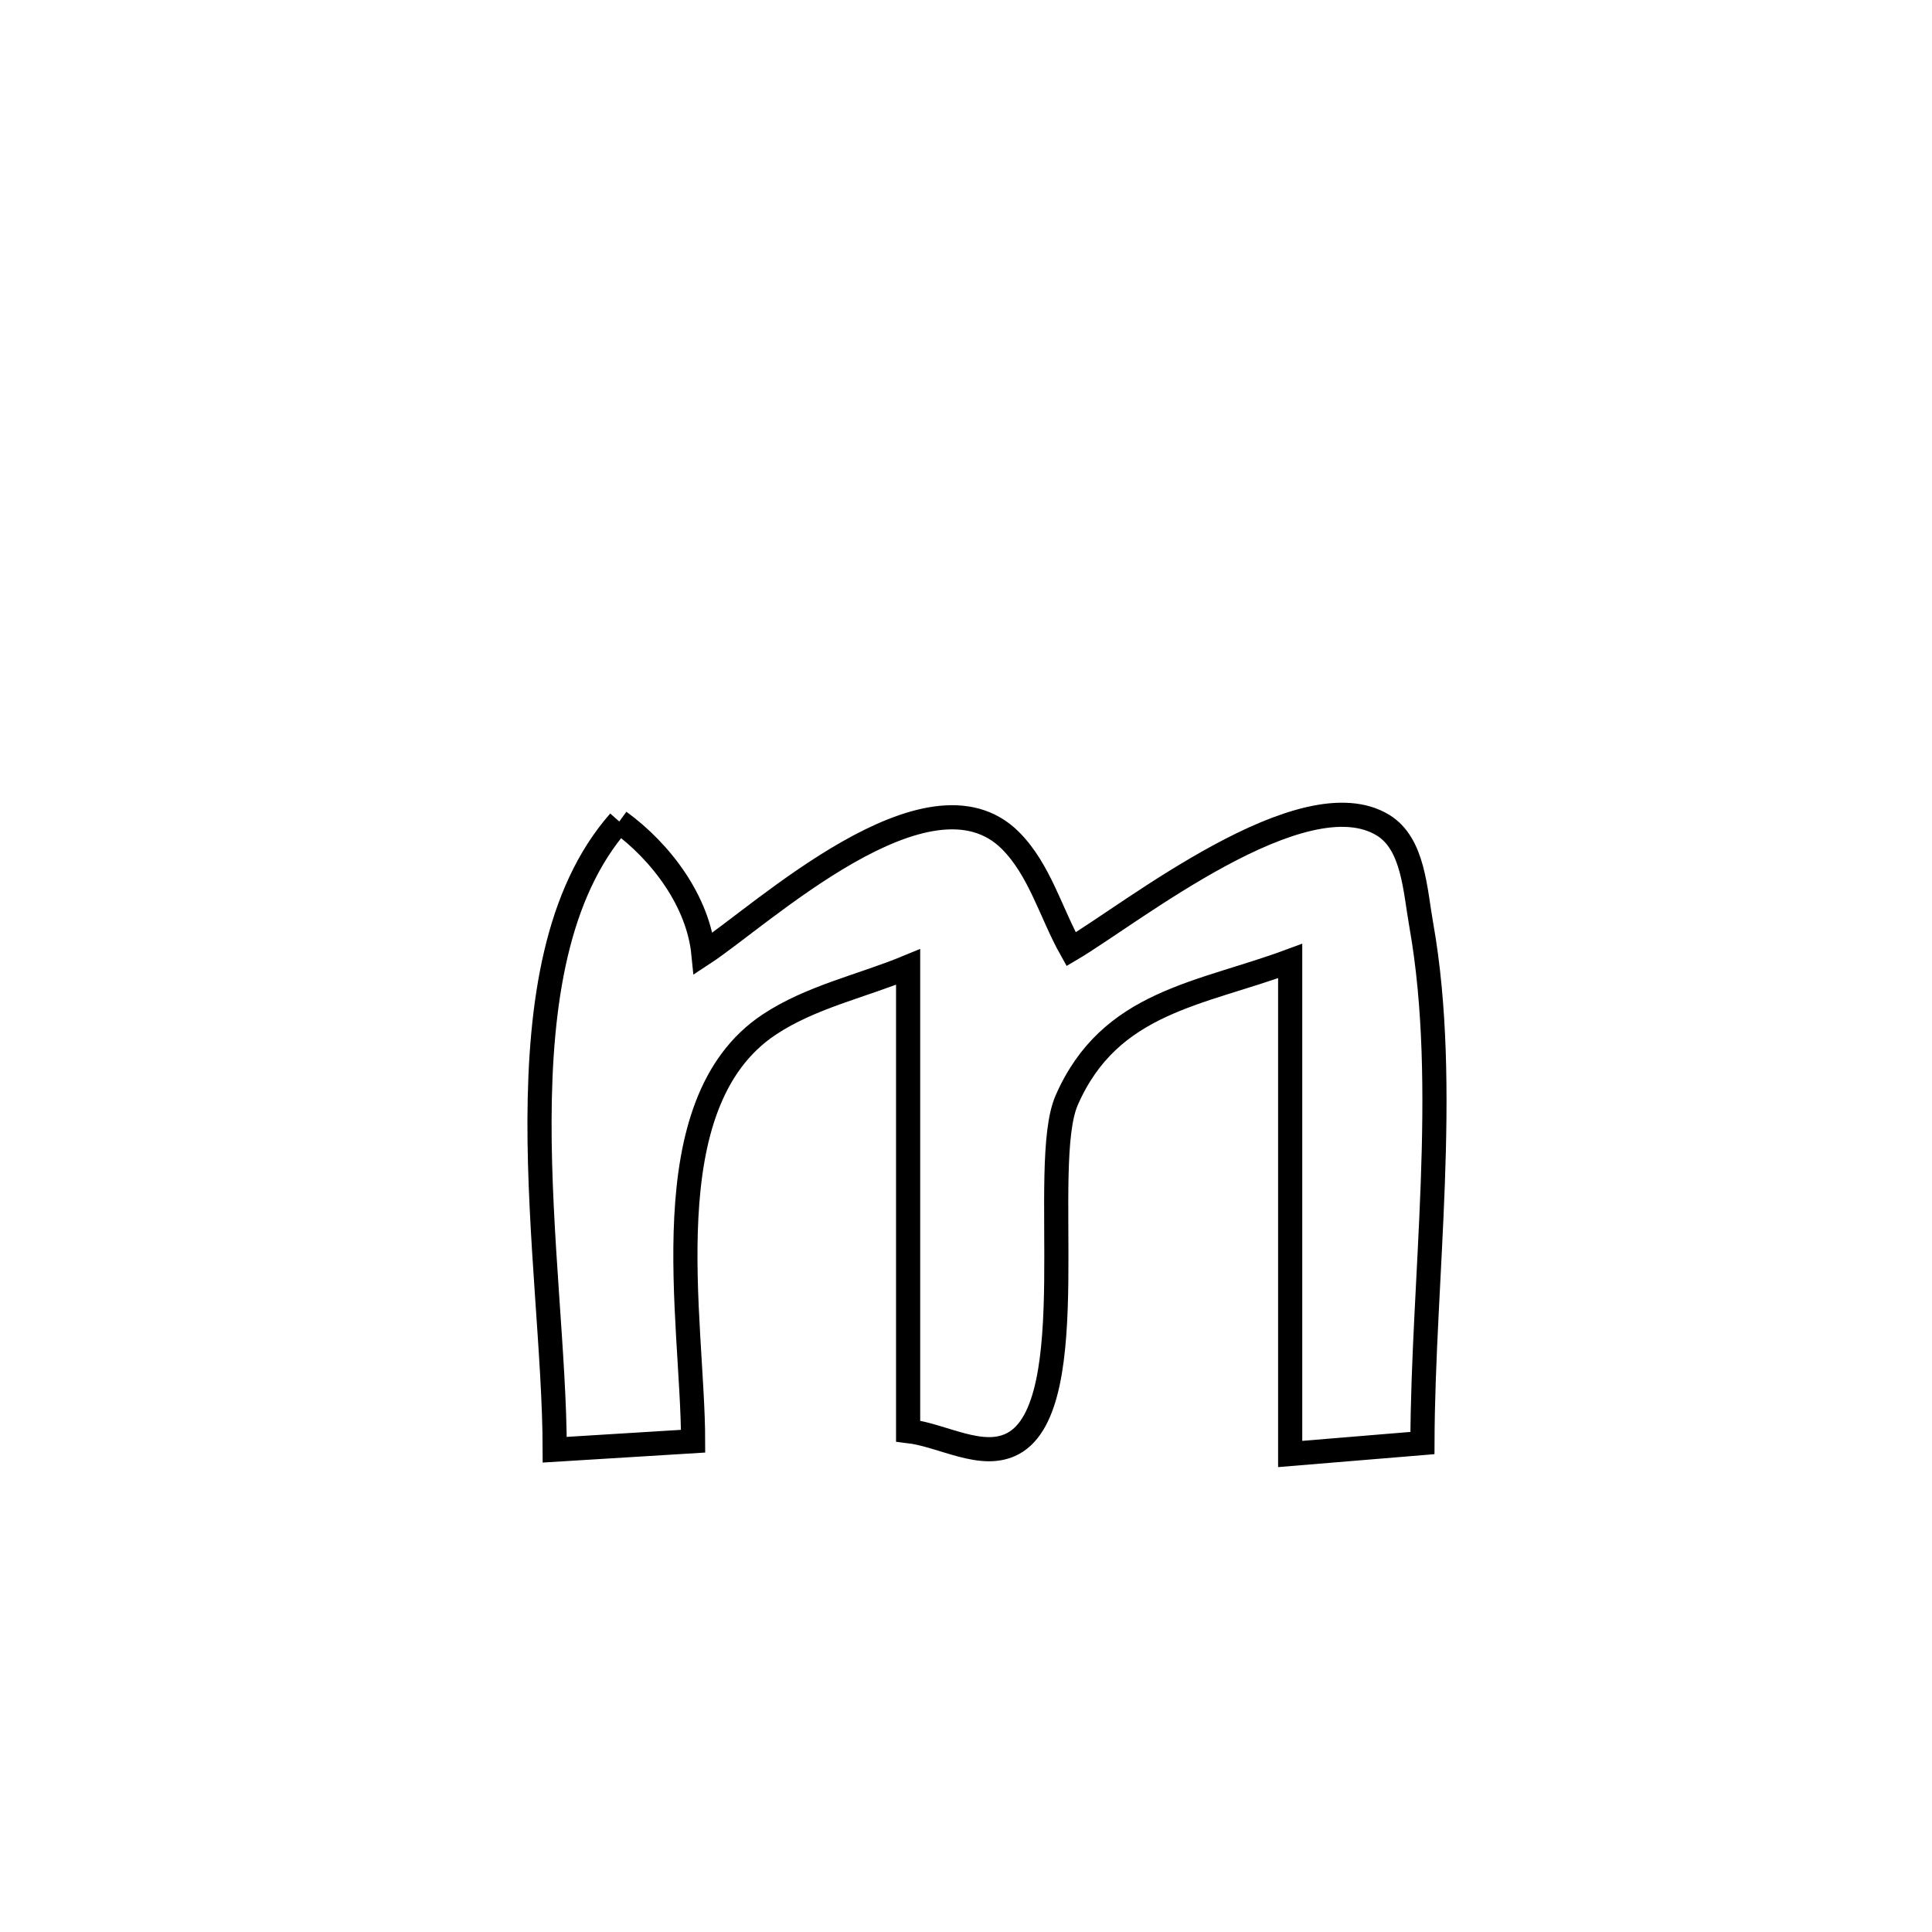 <svg xmlns="http://www.w3.org/2000/svg" viewBox="0.0 0.0 24.0 24.0" height="200px" width="200px"><path fill="none" stroke="black" stroke-width=".3" stroke-opacity="1.0"  filling="0" d="M7.693 10.205 L7.693 10.205 C8.218 10.587 8.674 11.201 8.738 11.846 L8.738 11.846 C9.455 11.376 11.535 9.428 12.551 10.44 C12.916 10.805 13.054 11.342 13.306 11.792 L13.306 11.792 C14.047 11.355 16.19 9.638 17.184 10.253 C17.56 10.486 17.578 11.058 17.656 11.493 C18.012 13.502 17.676 15.888 17.67 17.926 L17.67 17.926 C17.122 17.971 16.574 18.017 16.027 18.062 L16.027 18.062 C16.027 16.021 16.027 13.979 16.027 11.938 L16.027 11.938 C14.907 12.353 13.789 12.438 13.251 13.667 C12.899 14.471 13.479 17.452 12.585 17.932 C12.2 18.139 11.716 17.829 11.281 17.777 L11.281 17.777 C11.281 15.855 11.281 13.934 11.281 12.012 L11.281 12.012 C10.706 12.25 10.075 12.383 9.556 12.727 C8.071 13.712 8.609 16.4 8.61 17.903 L8.61 17.903 C8.037 17.938 7.464 17.974 6.891 18.009 L6.891 18.009 C6.889 16.85 6.697 15.345 6.702 13.906 C6.708 12.467 6.909 11.096 7.693 10.205 L7.693 10.205"></path></svg>